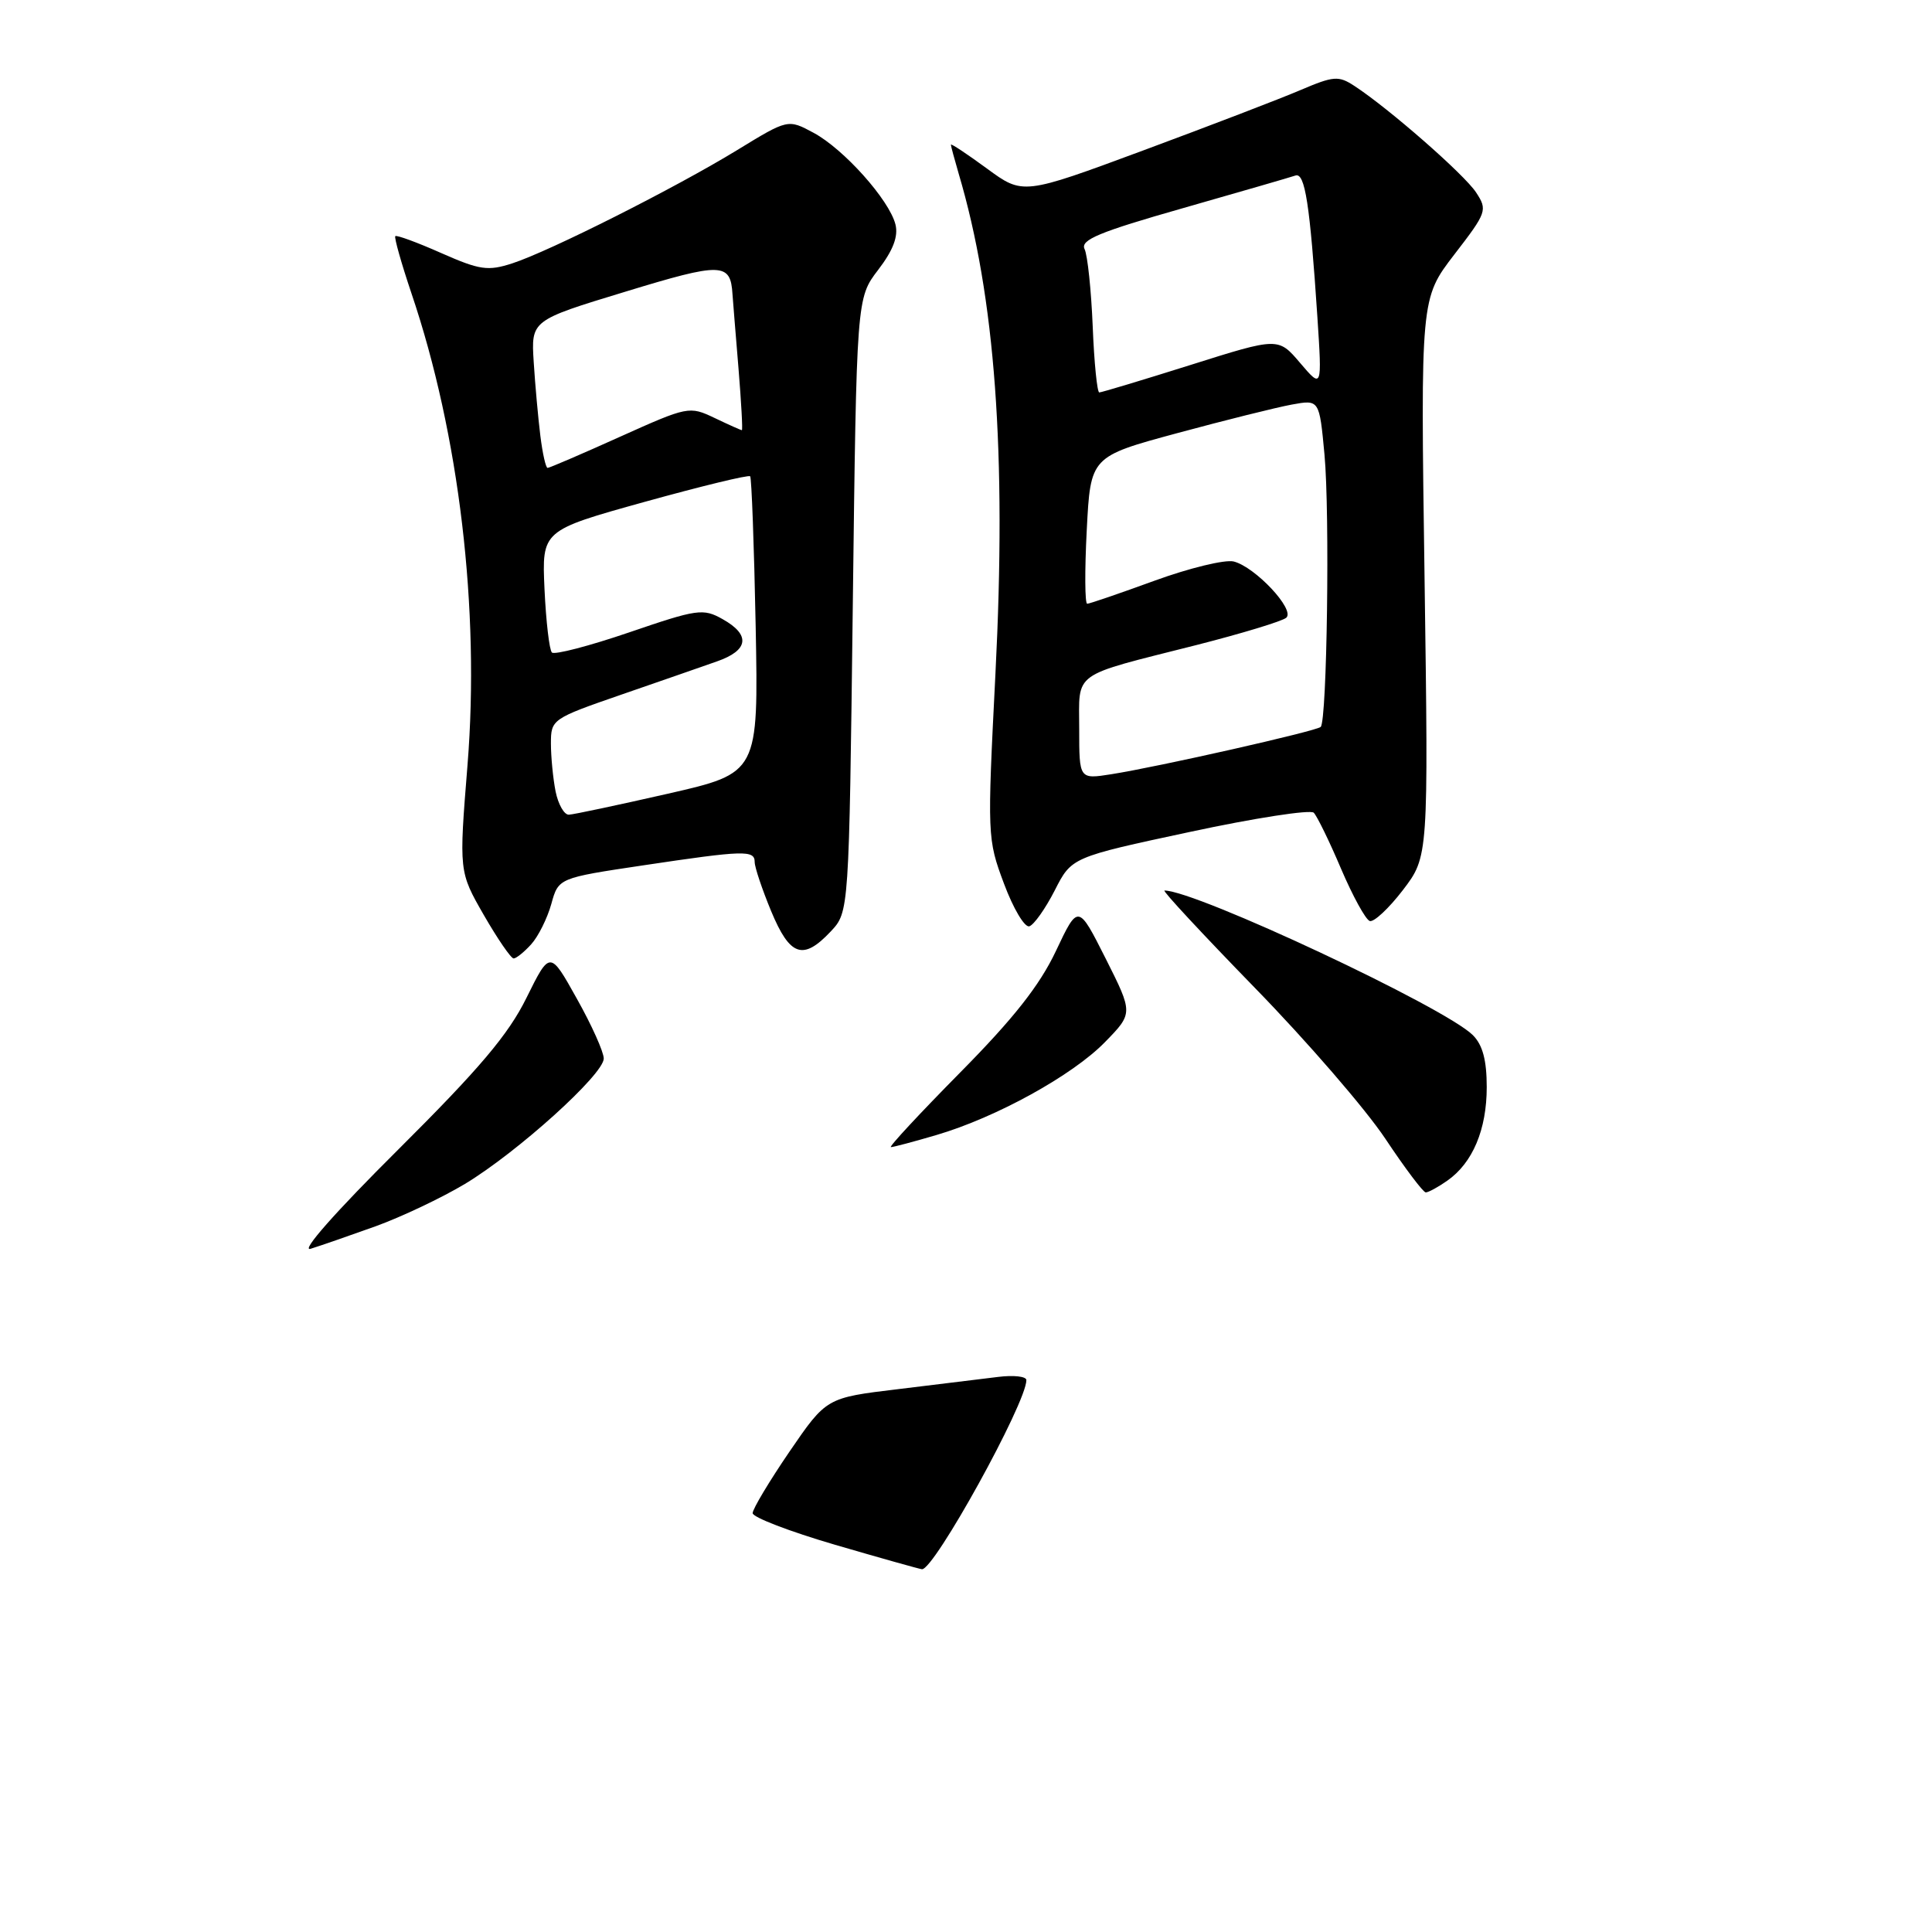<?xml version="1.0" encoding="UTF-8" standalone="no"?>
<!DOCTYPE svg PUBLIC "-//W3C//DTD SVG 1.1//EN" "http://www.w3.org/Graphics/SVG/1.1/DTD/svg11.dtd" >
<svg xmlns="http://www.w3.org/2000/svg" xmlns:xlink="http://www.w3.org/1999/xlink" version="1.1" viewBox="0 0 256 256">
 <g >
 <path fill="currentColor"
d=" M 49.74 162.50 C 53.17 161.26 58.51 158.73 61.60 156.88 C 68.57 152.68 80.00 142.36 80.00 140.26 C 80.00 139.40 78.40 135.82 76.43 132.32 C 72.87 125.94 72.87 125.94 69.76 132.22 C 67.36 137.09 63.54 141.60 52.74 152.35 C 44.43 160.61 39.76 165.90 41.16 165.47 C 42.45 165.07 46.31 163.73 49.74 162.50 Z  M 191.78 156.44 C 195.14 154.09 197.00 149.67 197.00 144.05 C 197.00 140.48 196.46 138.46 195.16 137.16 C 191.48 133.48 158.47 118.00 154.30 118.00 C 153.97 118.00 159.36 123.79 166.26 130.88 C 173.17 137.96 180.95 146.96 183.56 150.88 C 186.16 154.79 188.58 158.00 188.92 158.00 C 189.27 158.00 190.56 157.30 191.78 156.44 Z  M 124.07 150.40 C 131.98 148.08 142.11 142.50 146.41 138.09 C 150.15 134.26 150.15 134.26 146.51 127.02 C 142.86 119.78 142.86 119.78 139.91 126.02 C 137.76 130.57 134.31 134.95 127.21 142.13 C 121.85 147.56 117.72 152.00 118.05 152.00 C 118.37 152.00 121.08 151.28 124.07 150.40 Z  M 70.39 125.12 C 71.33 124.08 72.52 121.68 73.05 119.79 C 74.00 116.34 74.00 116.34 85.25 114.66 C 98.62 112.66 100.00 112.62 100.00 114.23 C 100.00 114.91 100.98 117.83 102.18 120.73 C 104.67 126.72 106.41 127.32 110.08 123.42 C 112.50 120.84 112.50 120.84 113.00 80.17 C 113.50 39.50 113.50 39.50 116.36 35.76 C 118.35 33.16 119.05 31.32 118.65 29.73 C 117.83 26.49 111.82 19.76 107.81 17.60 C 104.41 15.77 104.41 15.77 97.69 19.88 C 89.50 24.89 72.83 33.29 67.87 34.90 C 64.65 35.94 63.58 35.79 58.46 33.53 C 55.29 32.12 52.55 31.12 52.38 31.29 C 52.21 31.46 53.18 34.89 54.53 38.90 C 60.85 57.58 63.60 80.76 61.95 101.34 C 60.81 115.50 60.81 115.50 64.11 121.25 C 65.93 124.41 67.71 127.00 68.06 127.00 C 68.40 127.00 69.46 126.15 70.39 125.12 Z  M 139.75 118.00 C 141.99 113.59 141.99 113.59 157.64 110.24 C 166.24 108.39 173.64 107.25 174.08 107.69 C 174.52 108.14 176.15 111.47 177.69 115.10 C 179.24 118.73 180.95 121.85 181.50 122.04 C 182.04 122.22 184.02 120.38 185.89 117.94 C 189.28 113.50 189.28 113.50 188.76 76.52 C 188.23 39.55 188.23 39.55 192.70 33.73 C 197.02 28.13 197.12 27.83 195.59 25.50 C 194.04 23.13 184.06 14.39 179.47 11.39 C 177.37 10.01 176.72 10.06 172.33 11.93 C 169.67 13.07 160.31 16.66 151.52 19.92 C 135.55 25.84 135.55 25.84 130.77 22.33 C 128.15 20.41 126.00 18.98 126.00 19.17 C 126.00 19.36 126.47 21.09 127.03 23.01 C 131.87 39.33 133.39 60.01 131.90 89.29 C 130.81 110.78 130.82 111.17 133.03 117.08 C 134.26 120.38 135.77 122.92 136.39 122.74 C 137.00 122.55 138.51 120.42 139.75 118.00 Z  M 110.61 204.68 C 104.63 202.93 99.73 201.05 99.73 200.50 C 99.73 199.95 101.93 196.28 104.61 192.35 C 109.50 185.21 109.50 185.21 119.00 184.07 C 124.22 183.44 130.19 182.71 132.25 182.45 C 134.31 182.19 136.00 182.38 136.00 182.87 C 136.00 185.91 123.74 208.10 122.16 207.93 C 121.80 207.89 116.60 206.43 110.61 204.68 Z  M 73.62 104.88 C 73.28 103.16 73.00 100.29 73.00 98.51 C 73.00 95.33 73.15 95.22 82.25 92.07 C 87.34 90.31 93.08 88.32 95.00 87.64 C 99.21 86.17 99.48 84.13 95.75 82.04 C 93.17 80.59 92.41 80.70 83.38 83.79 C 78.08 85.60 73.47 86.80 73.13 86.46 C 72.79 86.12 72.35 82.34 72.15 78.07 C 71.80 70.29 71.80 70.29 85.42 66.50 C 92.92 64.42 99.21 62.89 99.40 63.11 C 99.59 63.32 99.92 72.26 100.13 82.96 C 100.50 102.43 100.50 102.43 88.50 105.17 C 81.90 106.67 75.99 107.93 75.38 107.95 C 74.76 107.98 73.97 106.59 73.62 104.88 Z  M 71.60 57.75 C 71.31 55.41 70.91 51.01 70.72 47.98 C 70.37 42.45 70.37 42.45 82.83 38.66 C 95.67 34.74 96.80 34.77 97.06 39.00 C 97.12 39.83 97.47 44.21 97.85 48.75 C 98.22 53.29 98.43 57.00 98.30 57.00 C 98.17 57.00 96.54 56.27 94.68 55.38 C 91.34 53.79 91.15 53.83 82.14 57.88 C 77.11 60.15 72.80 62.00 72.56 62.00 C 72.32 62.00 71.89 60.09 71.60 57.75 Z  M 143.00 96.60 C 143.00 88.85 141.80 89.71 158.50 85.48 C 164.55 83.94 169.92 82.31 170.44 81.85 C 171.64 80.79 166.32 75.12 163.47 74.40 C 162.32 74.12 157.61 75.26 153.00 76.94 C 148.39 78.62 144.37 80.00 144.06 80.00 C 143.75 80.00 143.72 75.62 144.00 70.25 C 144.50 60.50 144.50 60.50 156.00 57.39 C 162.32 55.68 169.15 53.98 171.16 53.61 C 174.82 52.94 174.82 52.94 175.50 60.22 C 176.22 67.98 175.84 95.51 175.00 96.32 C 174.42 96.88 153.49 101.61 147.25 102.59 C 143.00 103.26 143.00 103.26 143.00 96.60 Z  M 144.79 43.25 C 144.59 38.44 144.11 33.83 143.71 33.00 C 143.13 31.79 145.62 30.75 156.75 27.58 C 164.31 25.42 171.02 23.48 171.65 23.26 C 172.92 22.82 173.57 27.05 174.56 42.00 C 175.18 51.50 175.18 51.50 172.28 48.10 C 169.38 44.69 169.38 44.69 157.78 48.35 C 151.40 50.36 145.95 52.00 145.66 52.00 C 145.38 52.00 144.98 48.06 144.79 43.25 Z "/>
</g>
</svg>